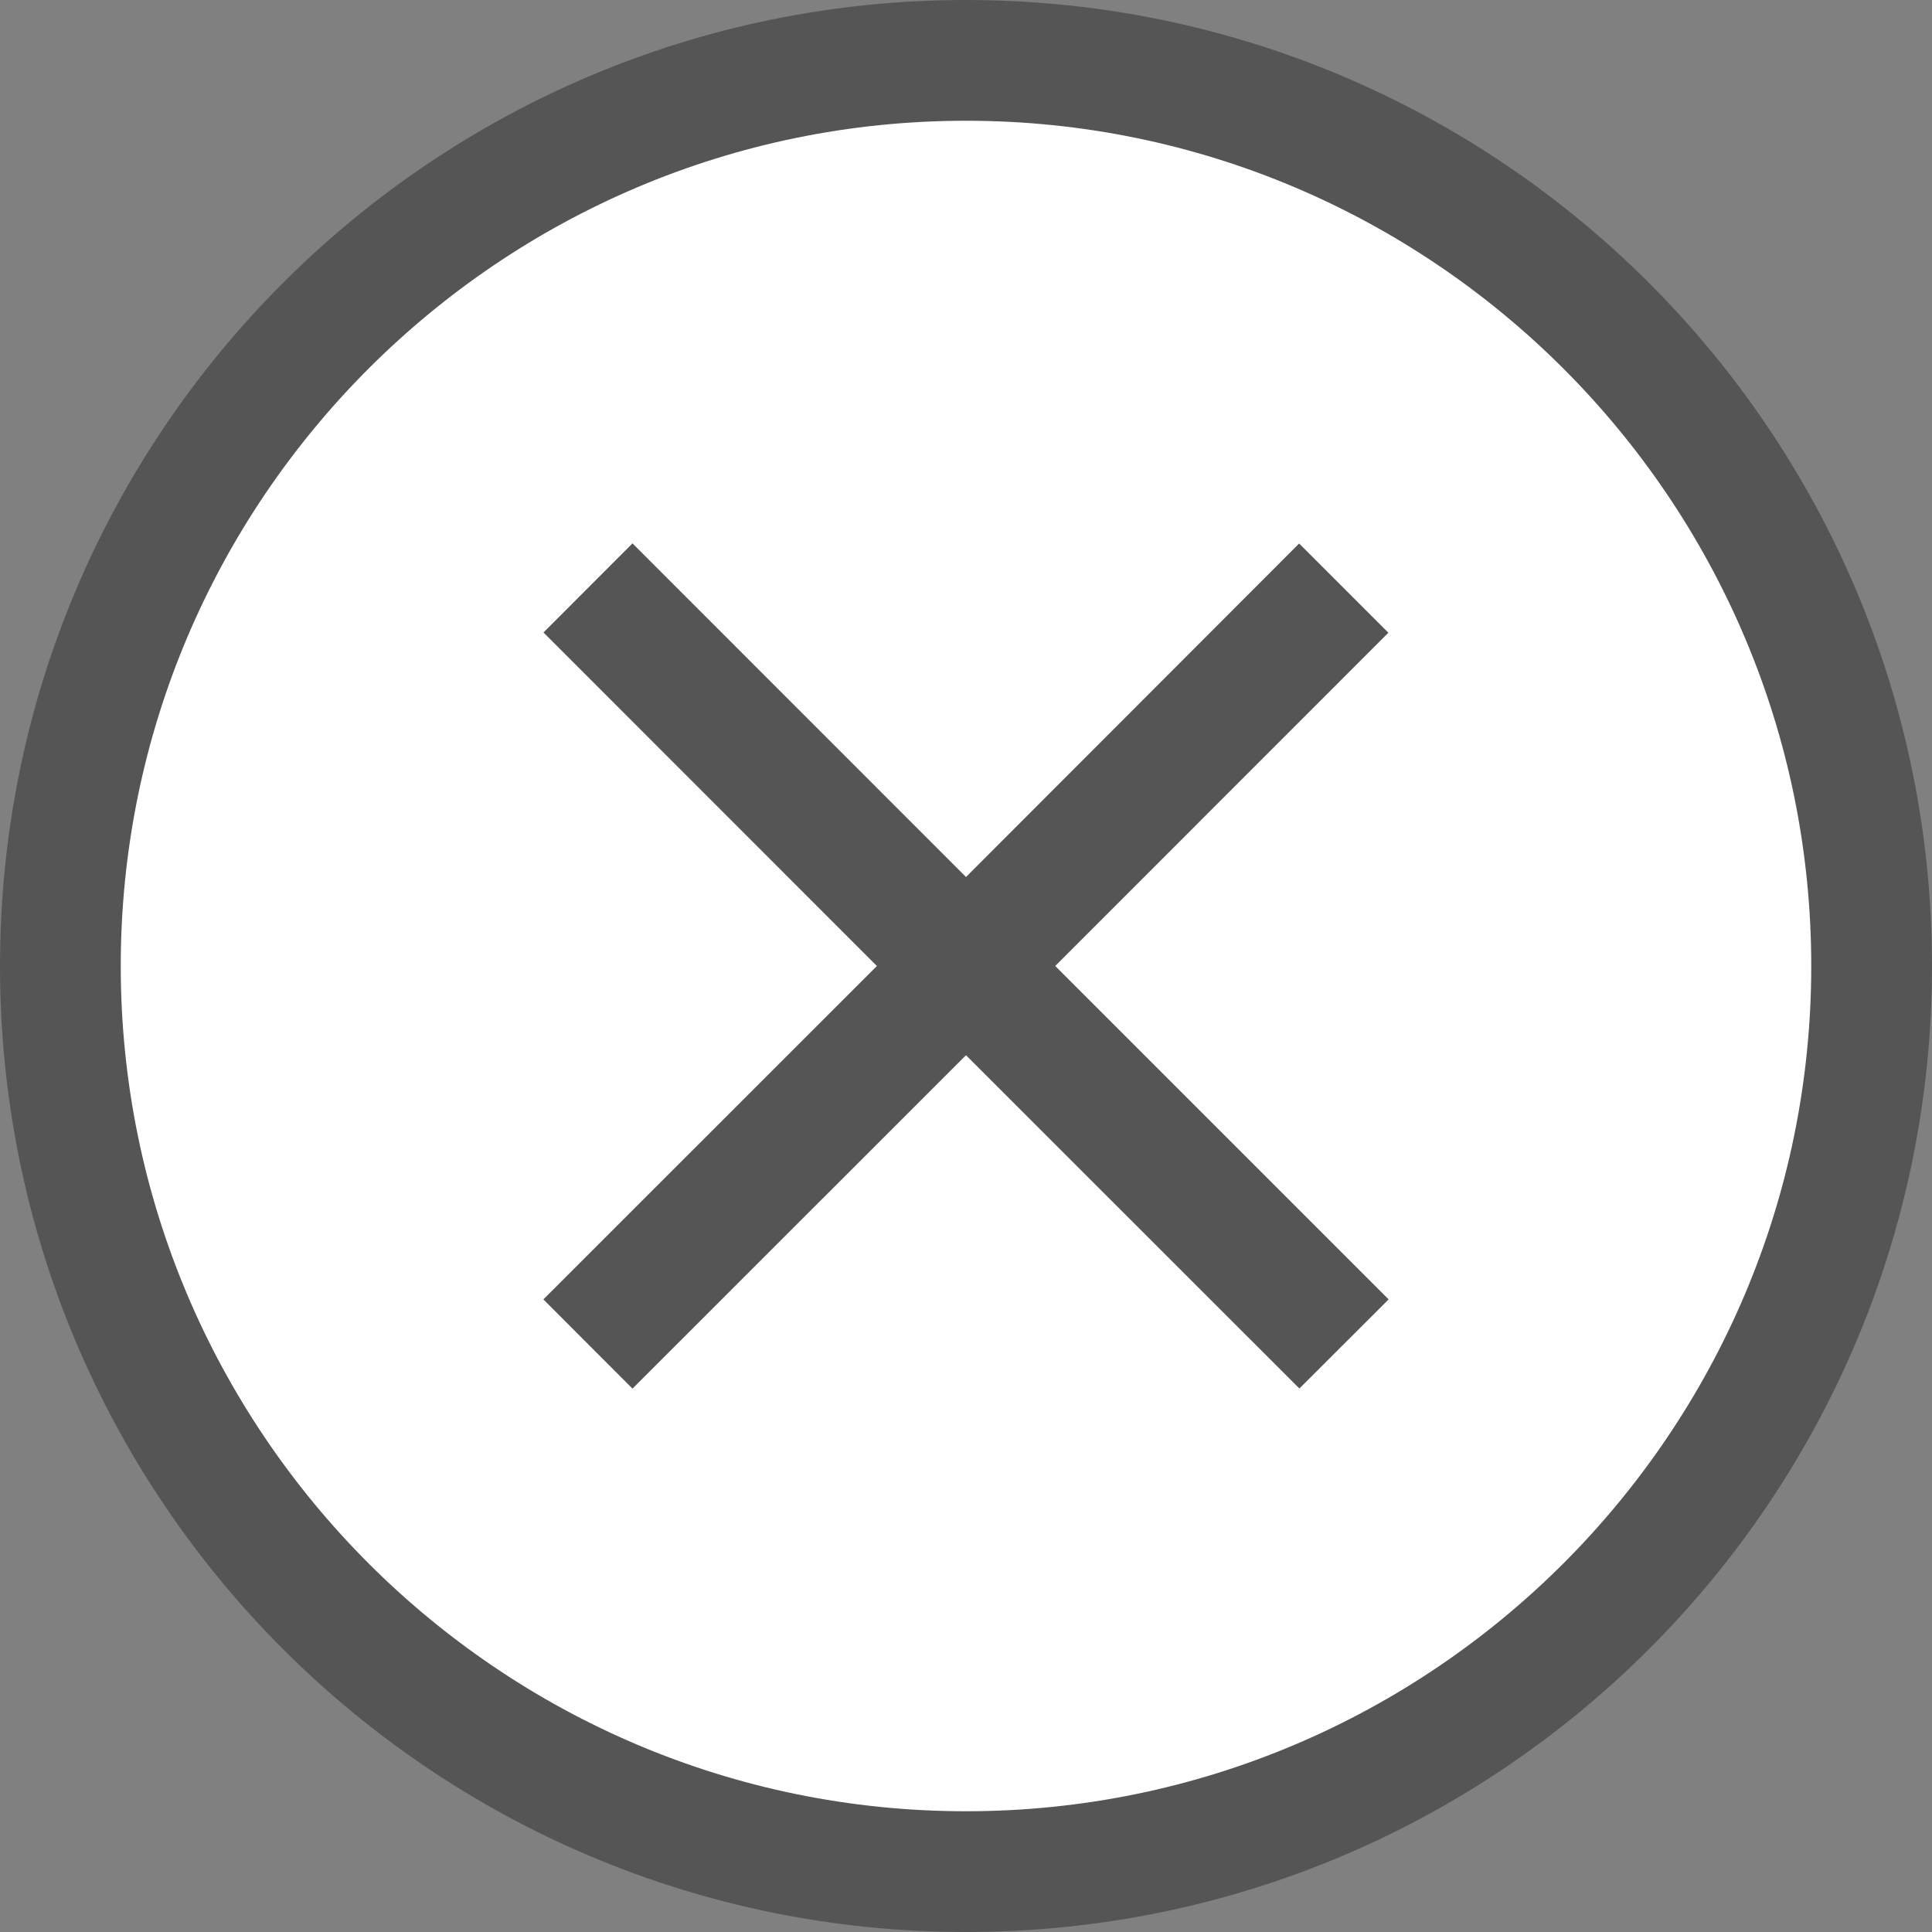 <?xml version="1.0" encoding="iso-8859-1"?>
<!-- Generator: Adobe Illustrator 19.2.1, SVG Export Plug-In . SVG Version: 6.00 Build 0)  -->
<svg version="1.1" id="Layer_1" xmlns="http://www.w3.org/2000/svg" xmlns:xlink="http://www.w3.org/1999/xlink" x="0px" y="0px"
	 width="16px" height="16px" viewBox="0 0 16 16" style="enable-background:new 0 0 16 16;" xml:space="preserve">
<rect x="0" y="0" width="16" height="16" fill="#808080" stroke="none"/>
<g>
	<circle style="fill:#FFFFFF;" cx="8" cy="8" r="7.5"/>
	<path style="fill:#555555;" d="M8,1c3.86,0,7,3.14,7,7s-3.14,7-7,7s-7-3.14-7-7S4.14,1,8,1 M8,0C3.582,0,0,3.582,0,8s3.582,8,8,8
		s8-3.582,8-8S12.418,0,8,0L8,0z"/>
</g>
<polygon style="fill:#555555;" points="11.5,10.761 8.739,8 11.498,5.24 10.759,4.501 8,7.263 5.238,4.5 4.501,5.238 7.262,8 
	4.5,10.761 5.238,11.5 8,8.739 10.761,11.499 "/>
</svg>
